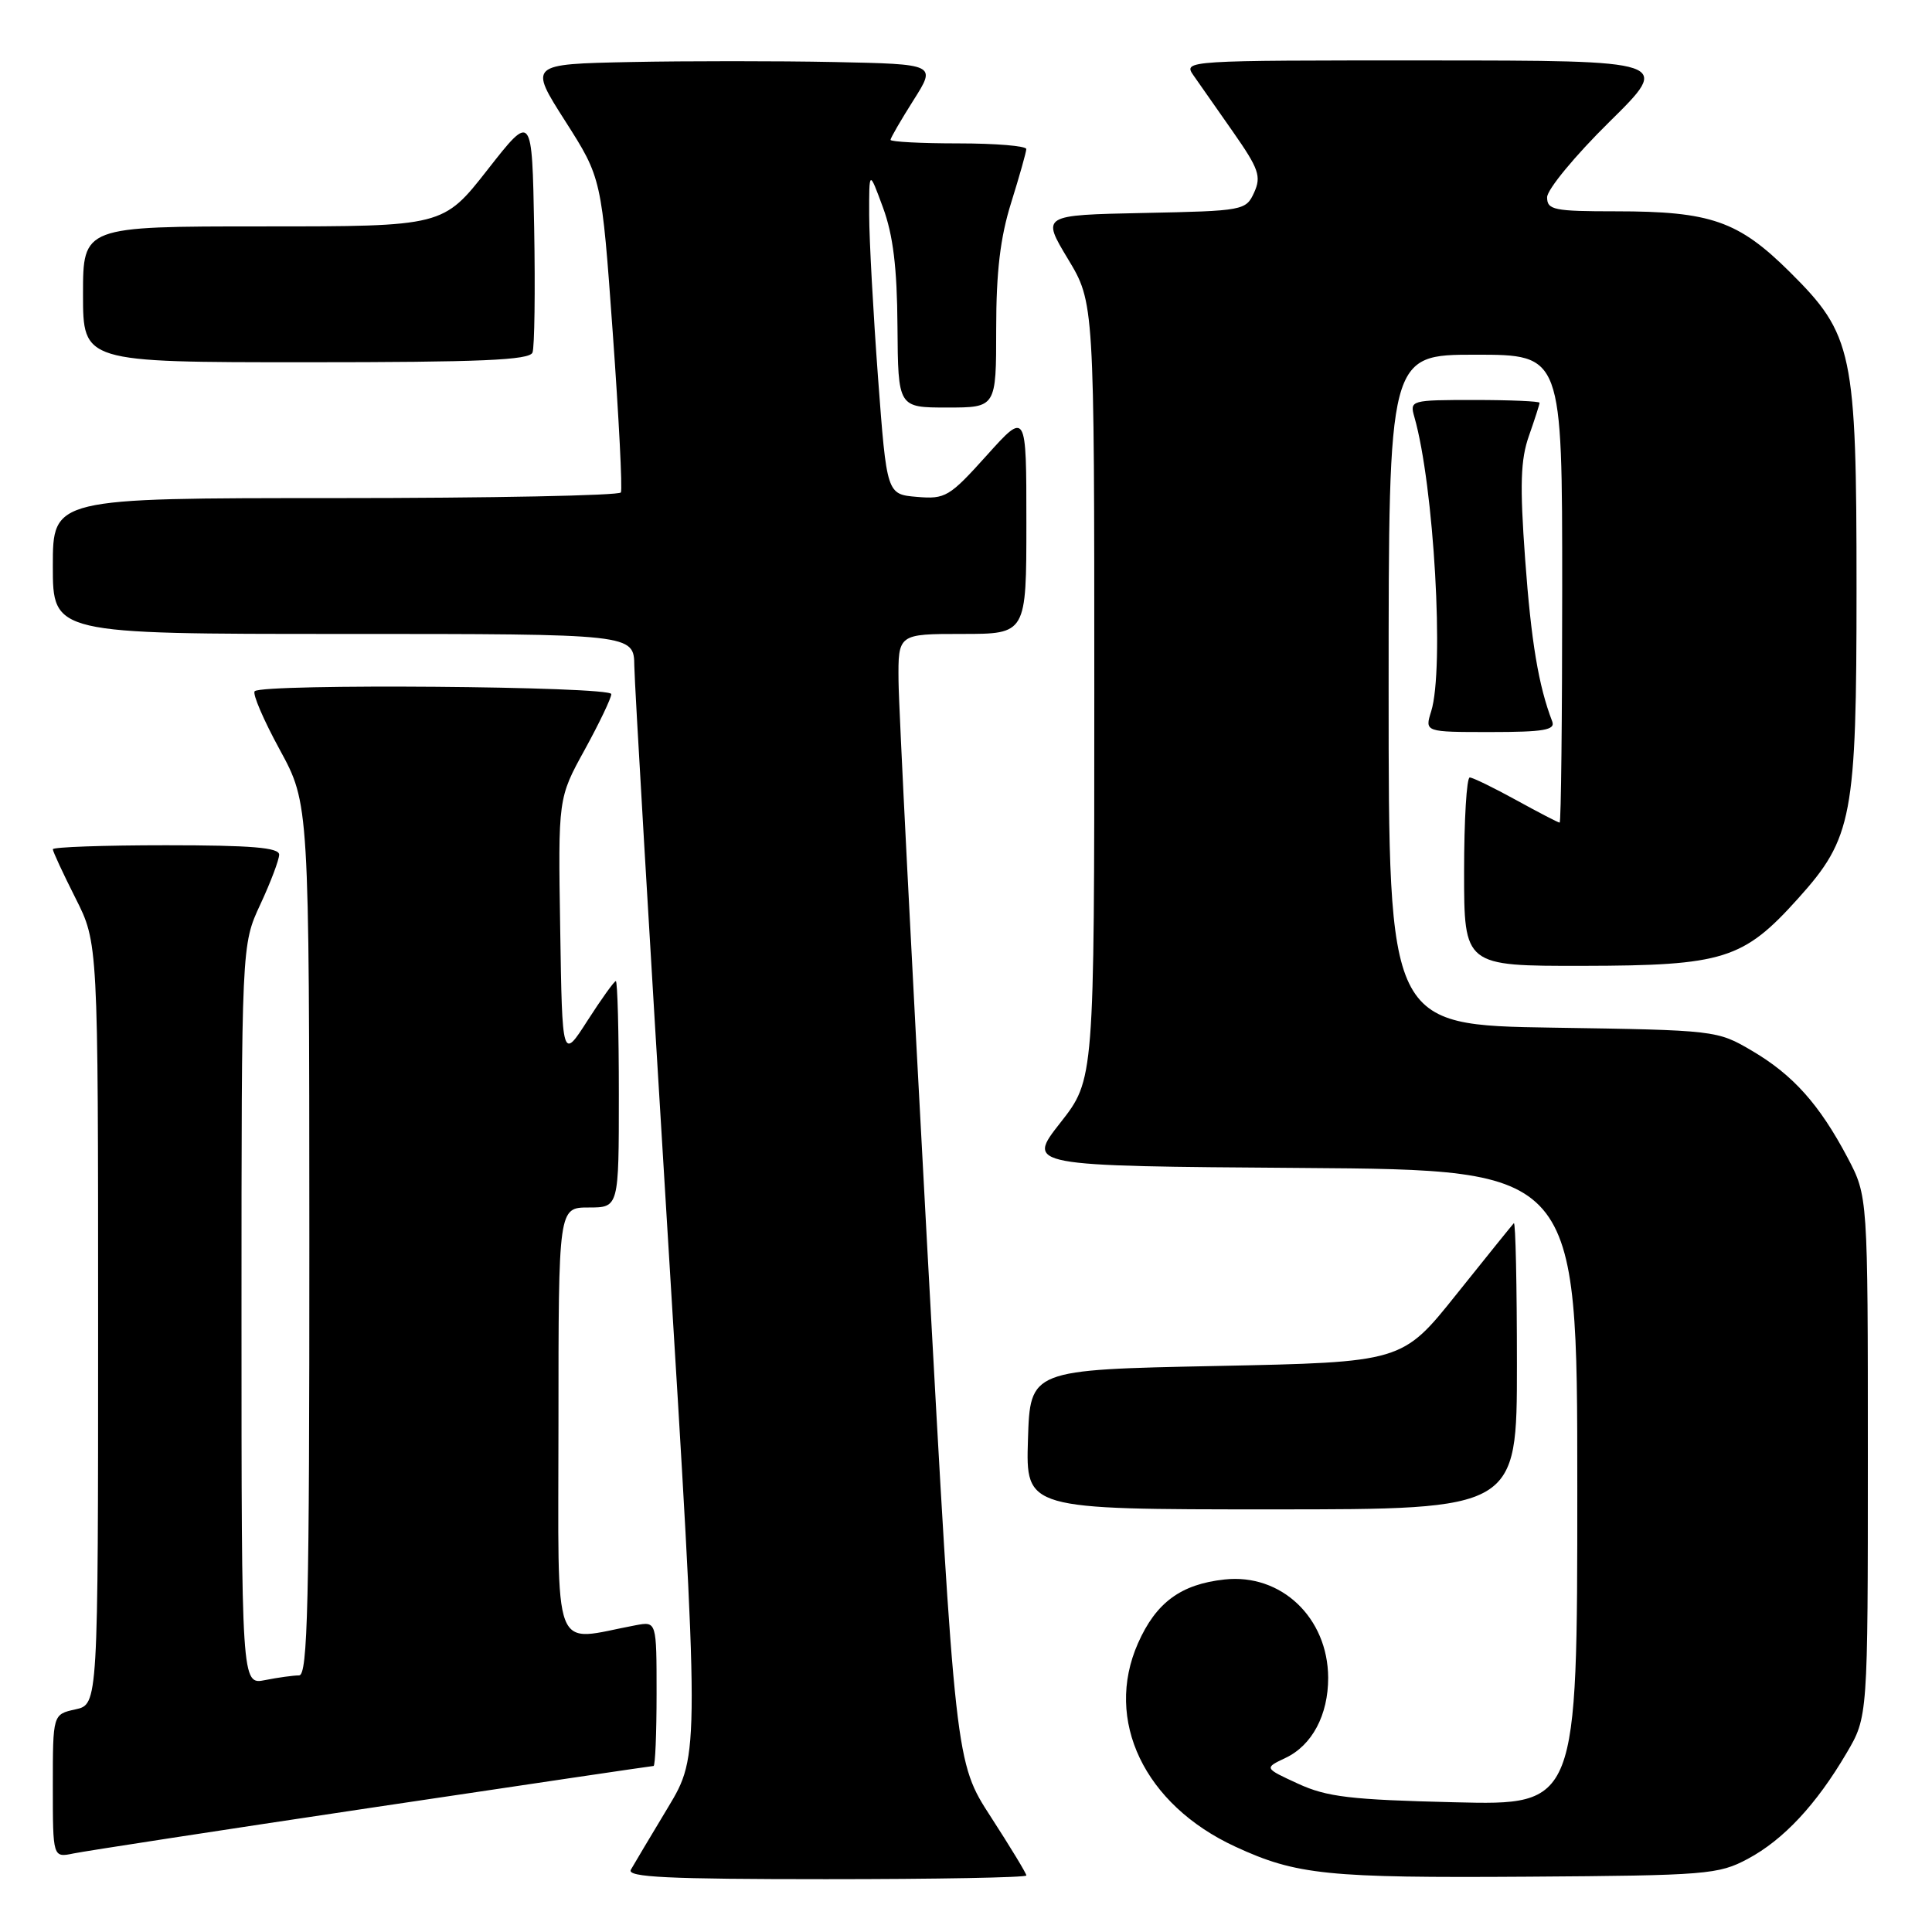 <?xml version="1.0" encoding="UTF-8" standalone="no"?>
<!DOCTYPE svg PUBLIC "-//W3C//DTD SVG 1.1//EN" "http://www.w3.org/Graphics/SVG/1.1/DTD/svg11.dtd" >
<svg xmlns="http://www.w3.org/2000/svg" xmlns:xlink="http://www.w3.org/1999/xlink" version="1.1" viewBox="0 0 256 256">
 <g >
 <path fill="currentColor"
d=" M 136.00 248.51 C 136.00 248.24 133.88 244.75 131.30 240.76 C 126.59 233.50 126.59 233.50 122.85 165.00 C 120.80 127.33 119.09 93.69 119.06 90.25 C 119.00 84.00 119.00 84.00 127.50 84.00 C 136.00 84.00 136.00 84.00 136.00 69.25 C 136.00 54.50 136.00 54.50 130.75 60.34 C 125.80 65.84 125.27 66.16 121.50 65.84 C 117.50 65.50 117.50 65.50 116.34 50.00 C 115.71 41.47 115.18 31.80 115.17 28.50 C 115.16 22.50 115.16 22.50 117.00 27.50 C 118.34 31.14 118.87 35.43 118.92 43.25 C 119.00 54.00 119.00 54.00 125.50 54.00 C 132.00 54.00 132.00 54.00 132.00 43.59 C 132.00 35.99 132.54 31.46 133.99 26.84 C 135.08 23.35 135.98 20.16 135.99 19.75 C 135.99 19.34 131.95 19.00 127.00 19.00 C 122.05 19.00 118.00 18.79 118.00 18.53 C 118.00 18.28 119.37 15.92 121.04 13.28 C 124.07 8.50 124.07 8.50 110.54 8.22 C 103.09 8.07 90.94 8.07 83.54 8.22 C 70.08 8.50 70.08 8.50 74.90 16.05 C 79.72 23.61 79.72 23.61 81.19 44.05 C 82.00 55.30 82.49 64.84 82.27 65.25 C 82.06 65.66 65.03 66.00 44.44 66.00 C 7.00 66.00 7.00 66.00 7.00 75.00 C 7.00 84.00 7.00 84.00 45.50 84.00 C 84.00 84.00 84.00 84.00 84.05 88.25 C 84.08 90.59 86.05 124.00 88.41 162.50 C 92.72 232.50 92.72 232.50 88.51 239.50 C 86.19 243.35 83.98 247.06 83.59 247.75 C 83.03 248.74 88.48 249.00 109.44 249.00 C 124.05 249.00 136.00 248.78 136.00 248.51 Z  M 231.59 246.31 C 236.32 243.78 240.67 239.12 244.68 232.29 C 247.50 227.50 247.50 227.50 247.50 193.00 C 247.50 158.50 247.50 158.50 244.81 153.39 C 241.08 146.34 237.59 142.43 232.14 139.23 C 227.53 136.52 227.36 136.50 205.75 136.17 C 184.00 135.83 184.00 135.83 184.00 91.42 C 184.00 47.00 184.00 47.00 195.50 47.00 C 207.00 47.00 207.00 47.00 207.00 78.00 C 207.00 95.05 206.85 109.00 206.66 109.00 C 206.47 109.00 203.89 107.66 200.91 106.02 C 197.93 104.38 195.16 103.03 194.75 103.02 C 194.34 103.01 194.00 108.62 194.00 115.50 C 194.00 128.00 194.00 128.00 209.75 127.98 C 228.38 127.95 231.00 127.13 238.26 119.05 C 245.47 111.04 246.00 108.23 246.00 78.00 C 246.00 46.58 245.53 44.35 237.16 36.04 C 230.35 29.28 226.68 28.00 214.13 28.00 C 205.90 28.00 205.00 27.82 205.00 26.14 C 205.00 25.12 208.71 20.62 213.25 16.15 C 221.50 8.02 221.50 8.02 189.13 8.01 C 157.12 8.00 156.77 8.02 158.13 9.97 C 158.88 11.05 161.25 14.44 163.40 17.50 C 166.80 22.37 167.15 23.37 166.18 25.51 C 165.09 27.89 164.79 27.95 151.54 28.22 C 138.01 28.50 138.01 28.50 141.50 34.30 C 145.00 40.10 145.00 40.10 145.00 91.57 C 145.00 143.04 145.00 143.04 140.50 148.77 C 136.00 154.50 136.00 154.50 172.50 154.76 C 209.00 155.02 209.00 155.02 209.00 197.12 C 209.00 239.21 209.00 239.21 192.75 238.81 C 178.96 238.48 175.82 238.11 172.00 236.35 C 167.50 234.28 167.50 234.28 170.32 232.94 C 173.86 231.28 176.00 227.24 175.99 222.30 C 175.95 214.35 169.76 208.47 162.26 209.29 C 156.46 209.92 153.18 212.34 150.79 217.74 C 146.28 227.94 151.63 239.12 163.68 244.69 C 171.79 248.44 175.85 248.85 202.50 248.67 C 226.14 248.51 227.72 248.38 231.59 246.31 Z  M 49.35 239.51 C 69.62 236.48 86.39 234.00 86.60 234.00 C 86.82 234.00 87.00 229.69 87.00 224.42 C 87.00 214.84 87.00 214.84 84.25 215.35 C 72.94 217.46 74.00 220.24 74.00 188.55 C 74.00 160.00 74.00 160.00 78.00 160.00 C 82.00 160.00 82.00 160.00 82.00 145.00 C 82.00 136.75 81.82 130.00 81.60 130.00 C 81.39 130.00 79.70 132.35 77.85 135.23 C 74.50 140.46 74.50 140.46 74.23 123.11 C 73.95 105.75 73.95 105.75 77.48 99.34 C 79.41 95.82 81.00 92.50 81.00 91.97 C 81.00 90.93 34.78 90.56 33.75 91.59 C 33.42 91.91 34.92 95.40 37.07 99.34 C 40.97 106.50 40.97 106.50 40.99 164.25 C 41.00 212.59 40.78 222.00 39.63 222.00 C 38.87 222.00 36.84 222.28 35.13 222.62 C 32.00 223.25 32.00 223.25 32.00 174.22 C 32.00 125.20 32.00 125.20 34.49 119.85 C 35.86 116.91 36.98 113.94 36.99 113.25 C 37.00 112.31 33.34 112.00 22.00 112.00 C 13.75 112.00 7.00 112.24 7.00 112.53 C 7.00 112.82 8.35 115.73 10.00 119.00 C 13.00 124.94 13.00 124.94 13.00 175.39 C 13.00 225.84 13.00 225.84 10.00 226.50 C 7.00 227.16 7.00 227.16 7.00 236.66 C 7.00 246.16 7.00 246.16 9.75 245.59 C 11.26 245.28 29.08 242.54 49.35 239.51 Z  M 201.00 180.83 C 201.00 170.29 200.82 161.85 200.59 162.08 C 200.37 162.31 196.95 166.55 192.99 171.50 C 185.80 180.50 185.80 180.50 161.15 181.00 C 136.50 181.50 136.50 181.50 136.21 190.75 C 135.92 200.00 135.92 200.00 168.46 200.00 C 201.00 200.00 201.00 200.00 201.00 180.83 Z  M 205.68 95.60 C 203.86 90.86 202.89 85.05 202.09 74.11 C 201.37 64.22 201.48 60.90 202.60 57.73 C 203.37 55.54 204.00 53.58 204.00 53.37 C 204.00 53.17 200.12 53.00 195.38 53.00 C 186.92 53.00 186.78 53.04 187.41 55.25 C 190.01 64.33 191.40 88.63 189.64 94.25 C 188.78 97.00 188.78 97.00 197.50 97.00 C 204.55 97.00 206.11 96.73 205.68 95.60 Z  M 70.56 46.71 C 70.83 46.00 70.93 38.56 70.78 30.19 C 70.50 14.96 70.50 14.96 64.61 22.48 C 58.72 30.00 58.72 30.00 34.86 30.00 C 11.00 30.00 11.00 30.00 11.00 39.00 C 11.00 48.00 11.00 48.00 40.53 48.00 C 63.75 48.00 70.17 47.72 70.56 46.71 Z "/>
</g>
</svg>